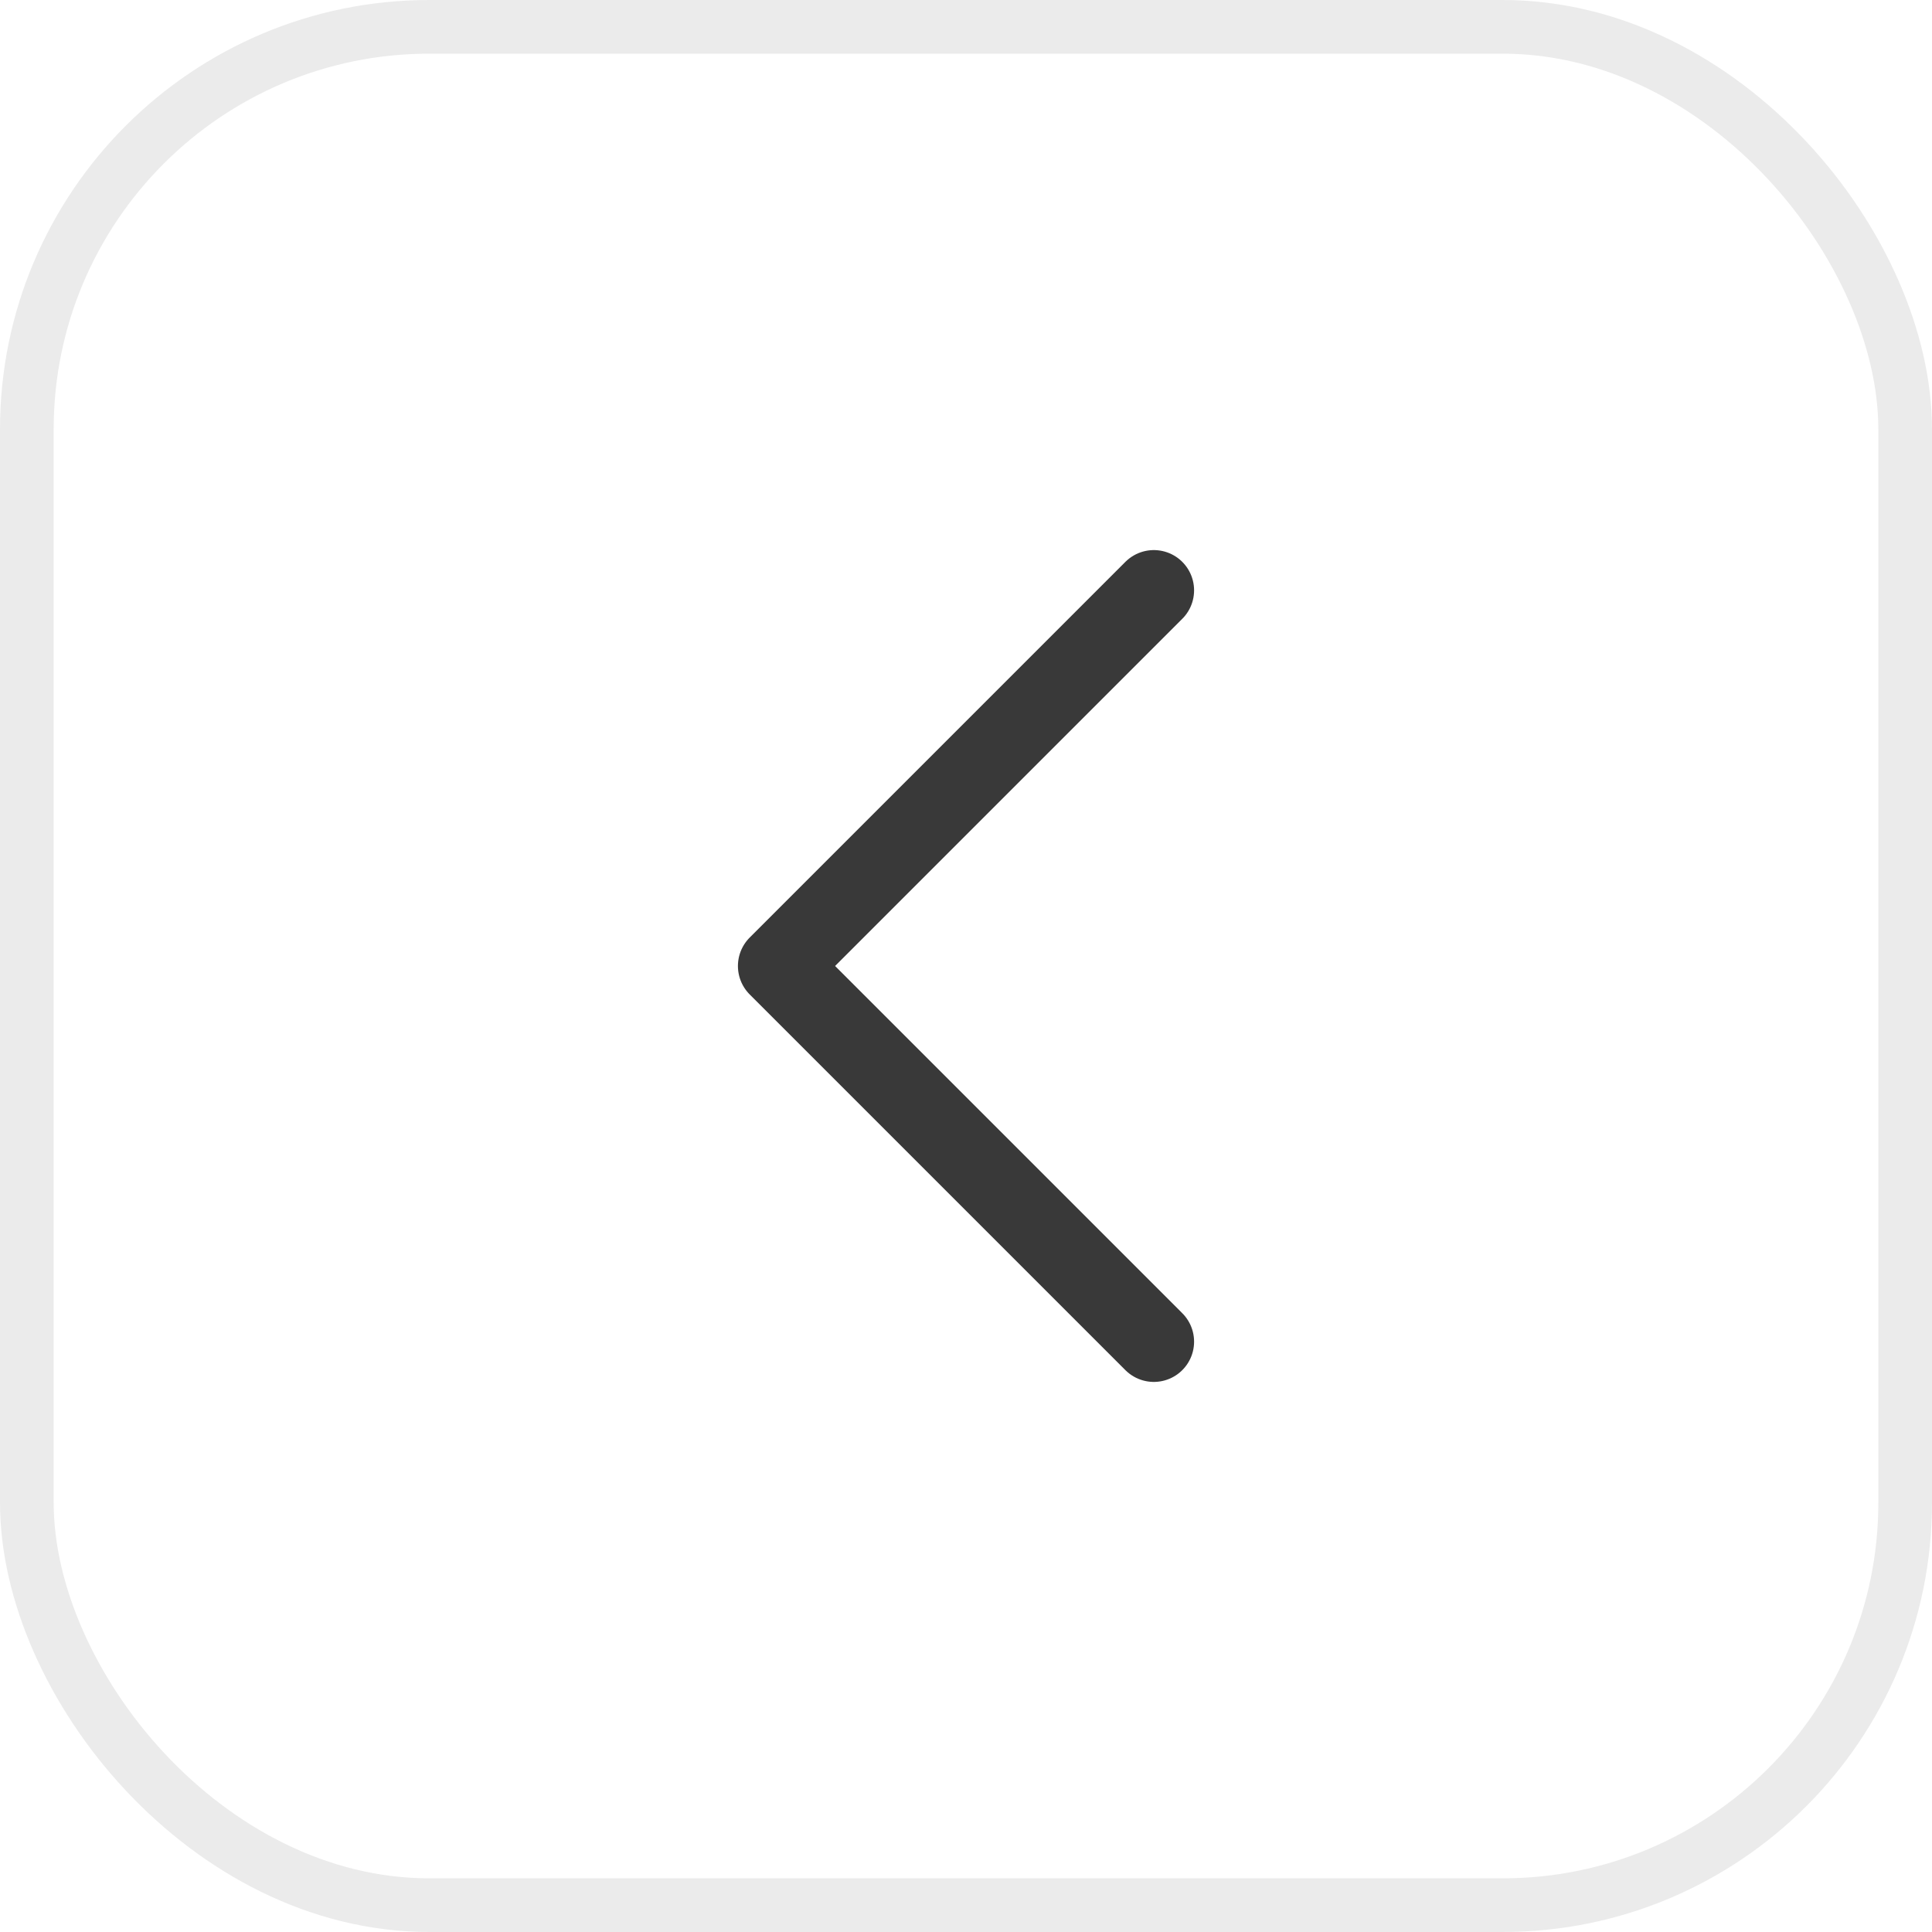<svg width="36" height="36" viewBox="0 0 36 36" fill="none" xmlns="http://www.w3.org/2000/svg">
<rect x="0.5" y="0.5" width="35" height="35" rx="7.5" stroke="#393939" stroke-opacity="0.1"/>
<path d="M21.5 25L14.5 18L21.5 11" stroke="#393939" stroke-width="1.5" stroke-linecap="round" stroke-linejoin="round"/>
</svg>
